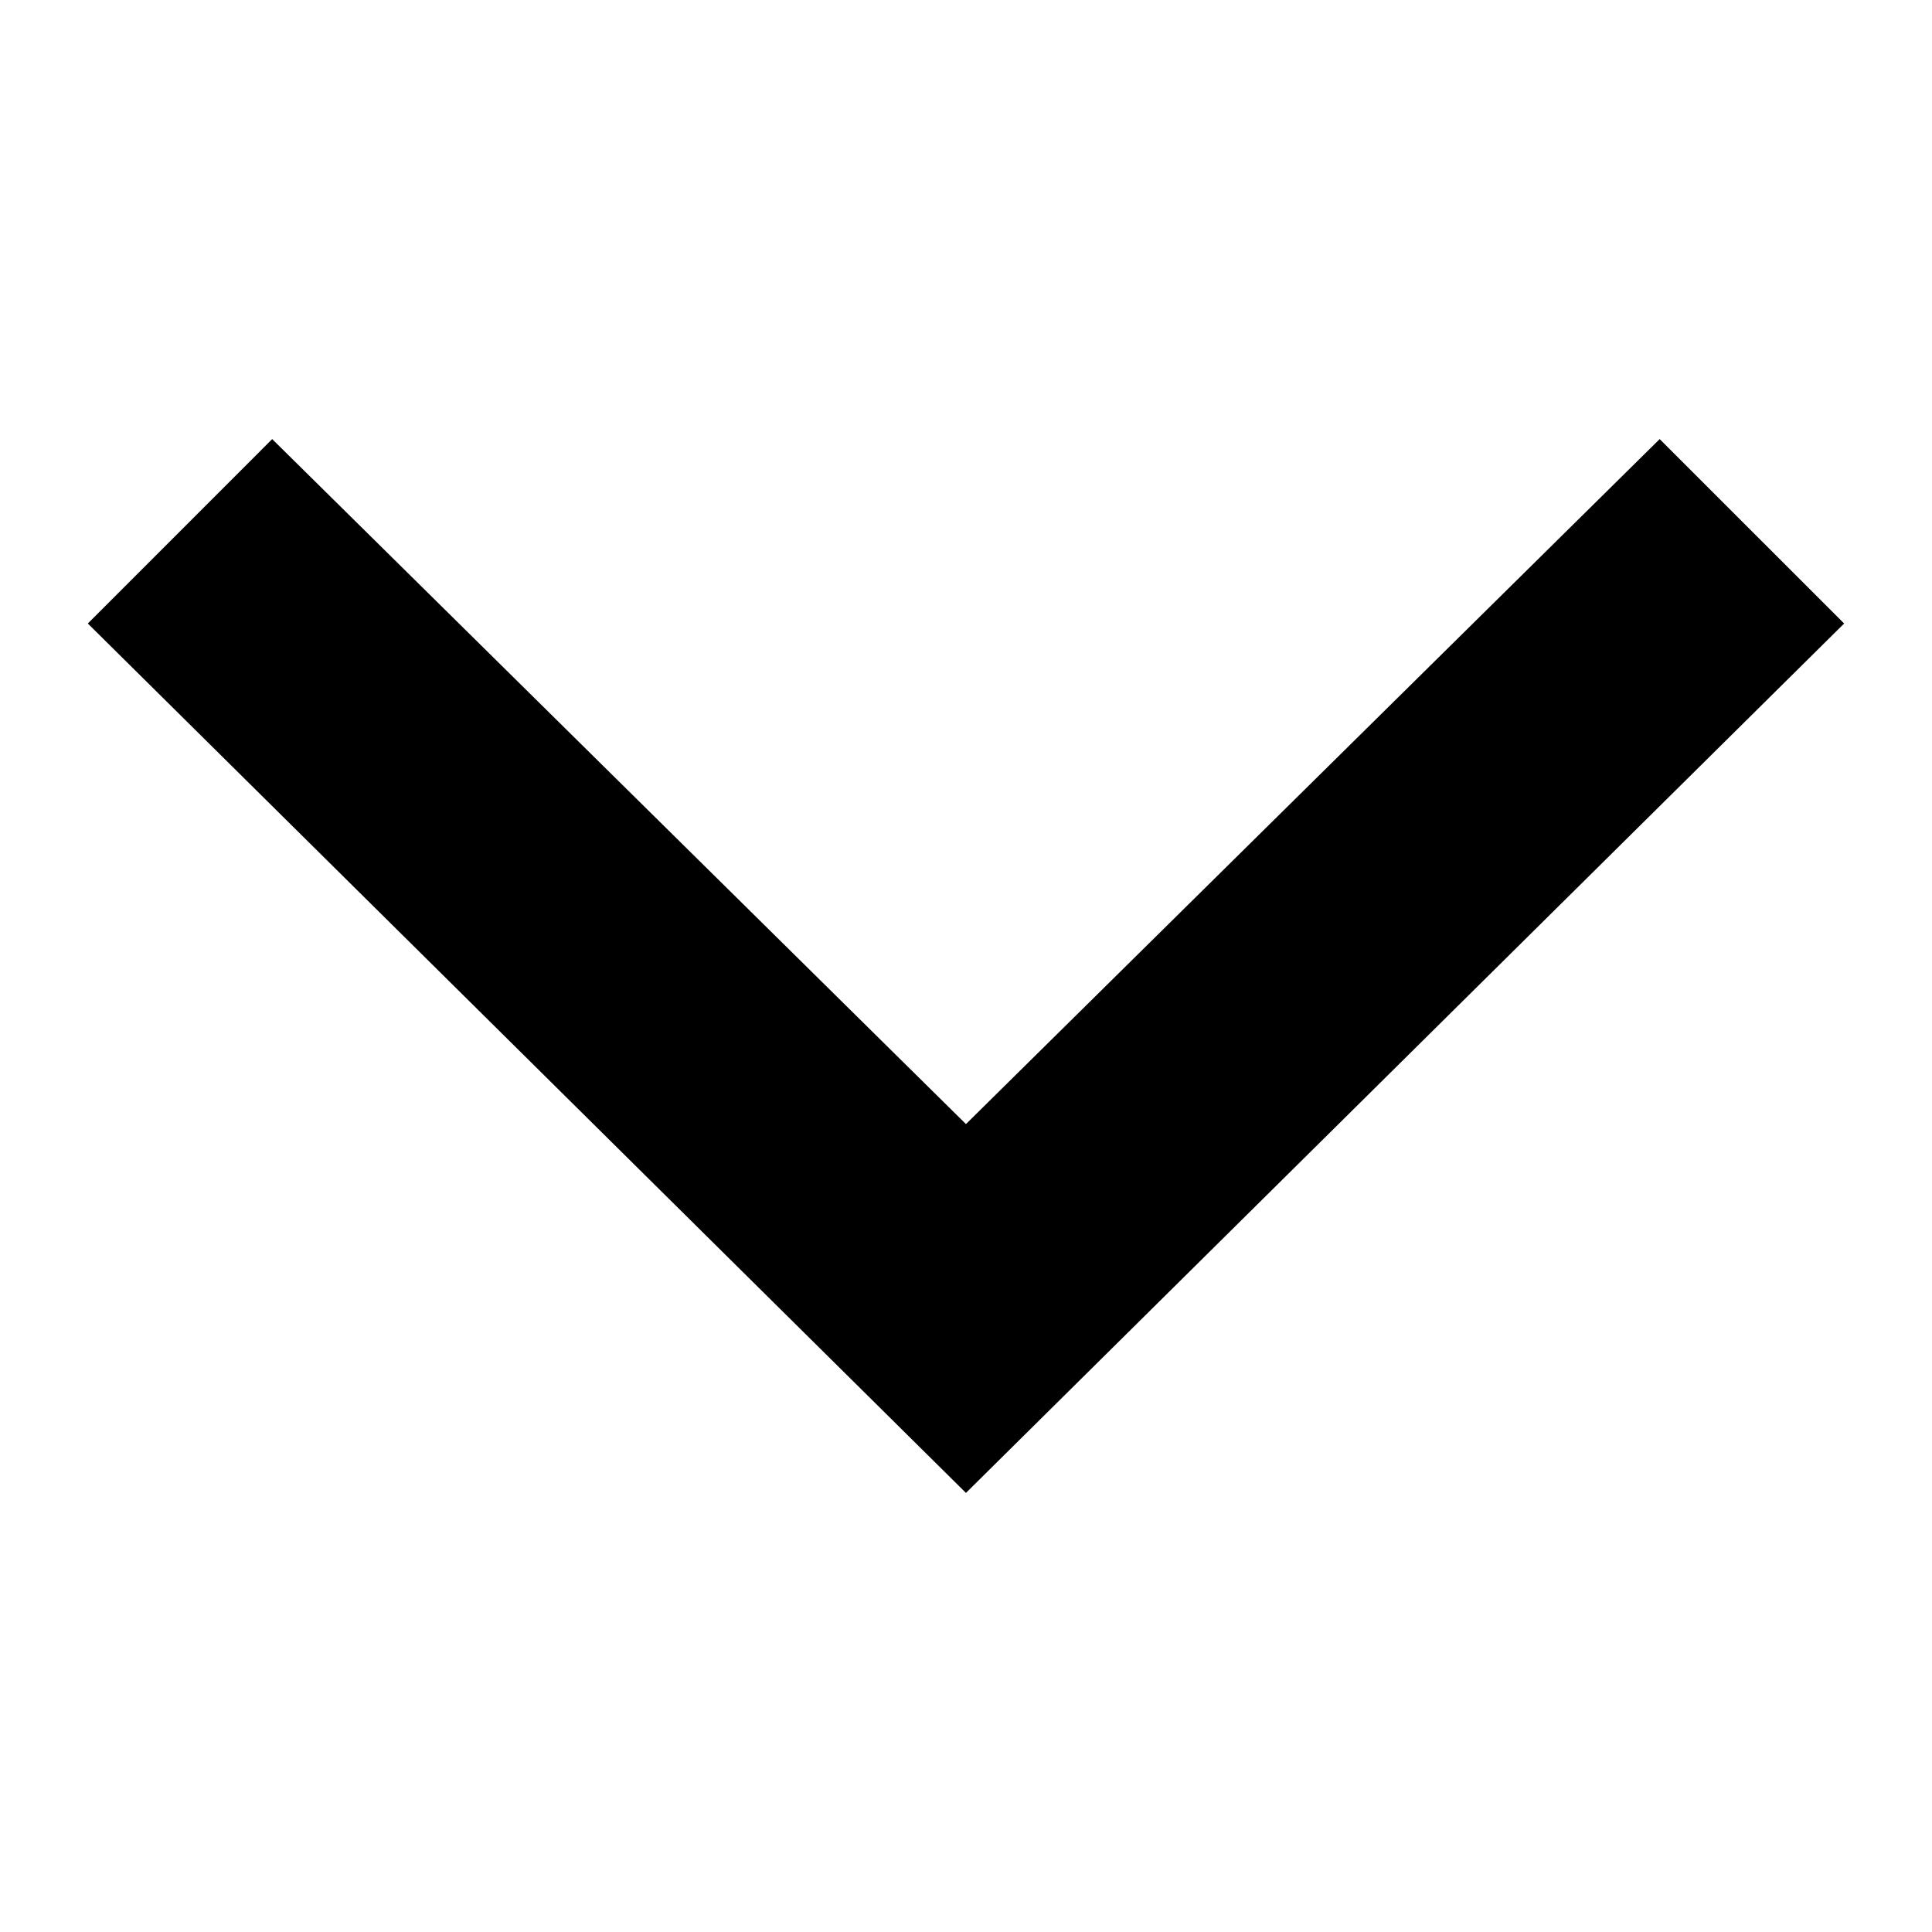 <svg xmlns="http://www.w3.org/2000/svg" xlink="http://www.w3.org/1999/xlink" width="44" height="44" viewBox="0 0 44 44"><polygon points="37.798 10 21.999 25.6 6.199 10 2 14.2 21.999 34 41.999 14.2"/></svg>
